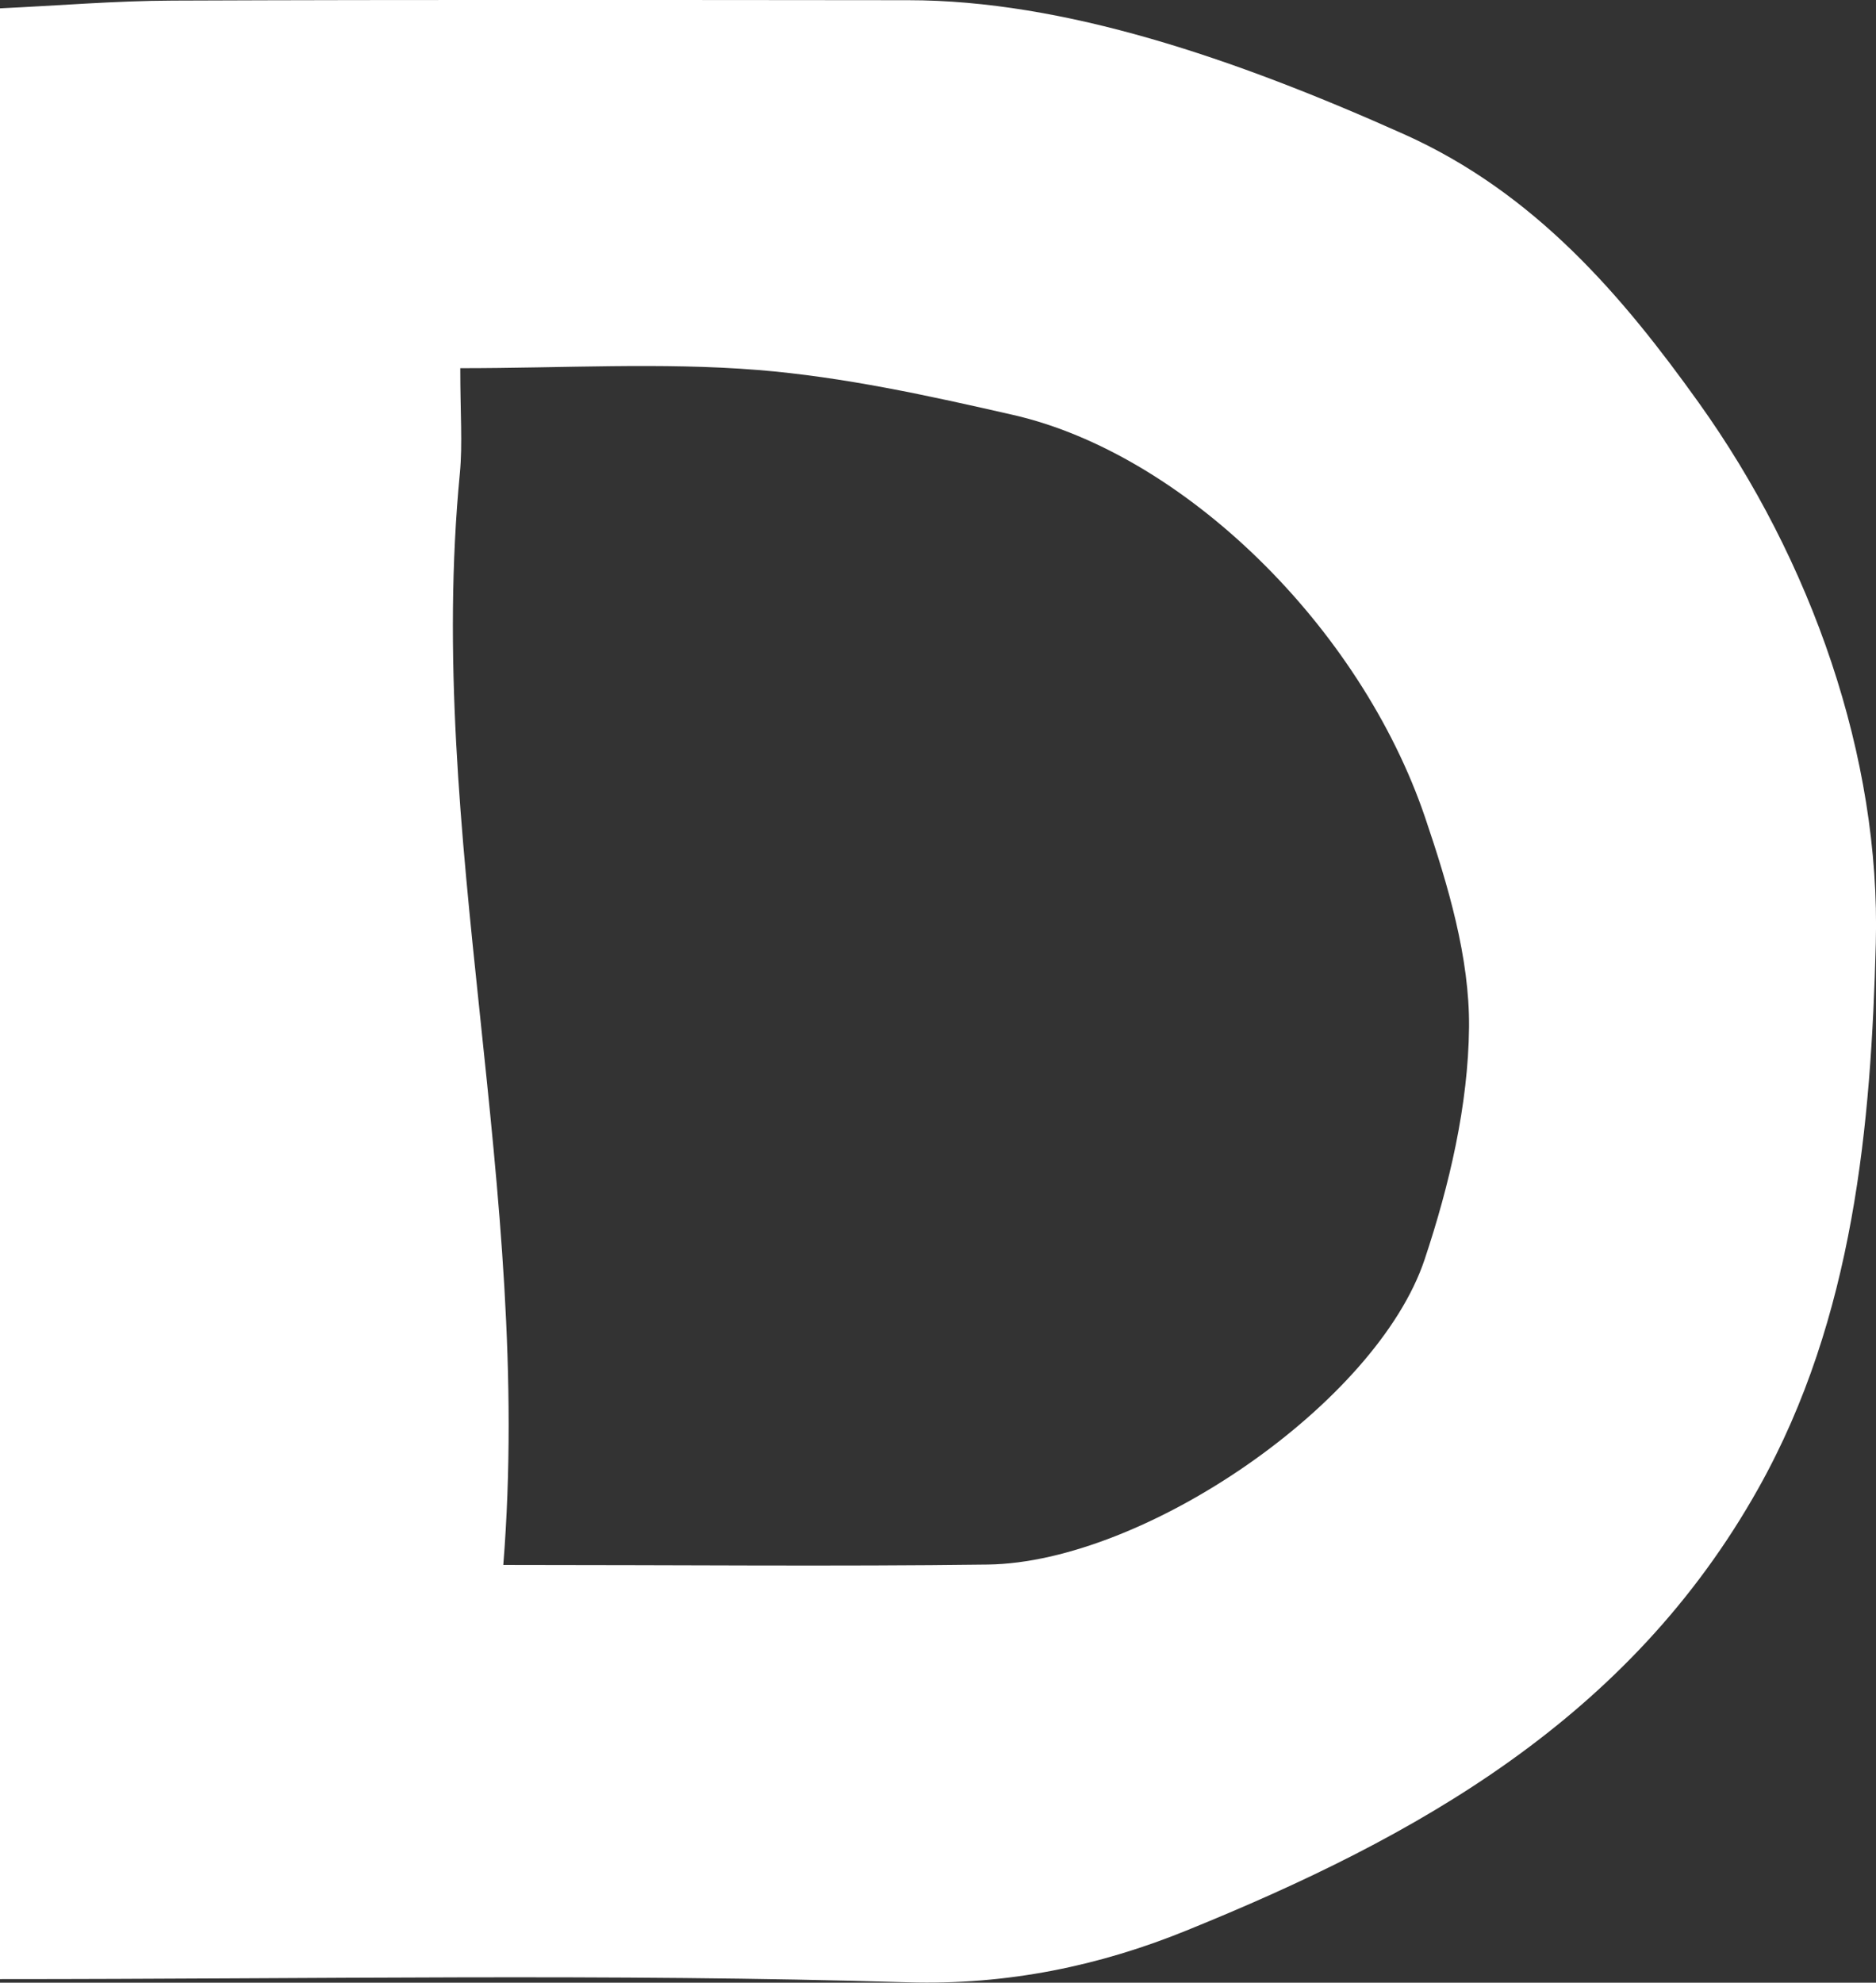 <?xml version="1.0" encoding="UTF-8"?>
<svg id="_레이어_2" data-name="레이어 2" xmlns="http://www.w3.org/2000/svg" viewBox="0 0 94.64 100">
  <rect x="0" y="0" width="94.64" height="100" fill="#333333" stroke="none"/>
  <defs>
    <style>
      .cls-1 {
        fill: #fff;
        stroke-width: 0px;
      }
    </style>
  </defs>
  <g id="_레이어_1-2" data-name="레이어 1">
    <path class="cls-1" d="M0,99.83V.42C2.87.29,5.8.04,8.72.03,21.08-.02,33.44,0,45.81.01c7.85,0,16.44,2.92,25.02,6.76,6.63,2.97,11.04,8.19,14.86,13.53,5.7,7.96,9.19,17.9,8.94,27.28-.24,9.07-1.08,18.85-5.92,27.48-6.51,11.62-17.24,17.6-28.86,22.31-4.35,1.77-9.01,2.76-14.06,2.61-15-.45-30.02-.16-45.79-.16ZM25.38,78.93c9.07,0,16.77.08,24.46-.02,7.88-.11,19.61-8.14,22.03-15.39,1.25-3.75,2.2-7.79,2.24-11.71.03-3.52-1.06-7.16-2.21-10.56-3.28-9.68-12.22-18.36-20.78-20.32-4.25-.97-8.56-1.92-12.89-2.27-4.87-.39-9.8-.09-15.01-.09,0,2.3.12,3.81-.02,5.29-1.76,18.23,3.71,36.1,2.19,55.07Z"/>
  </g>
</svg>